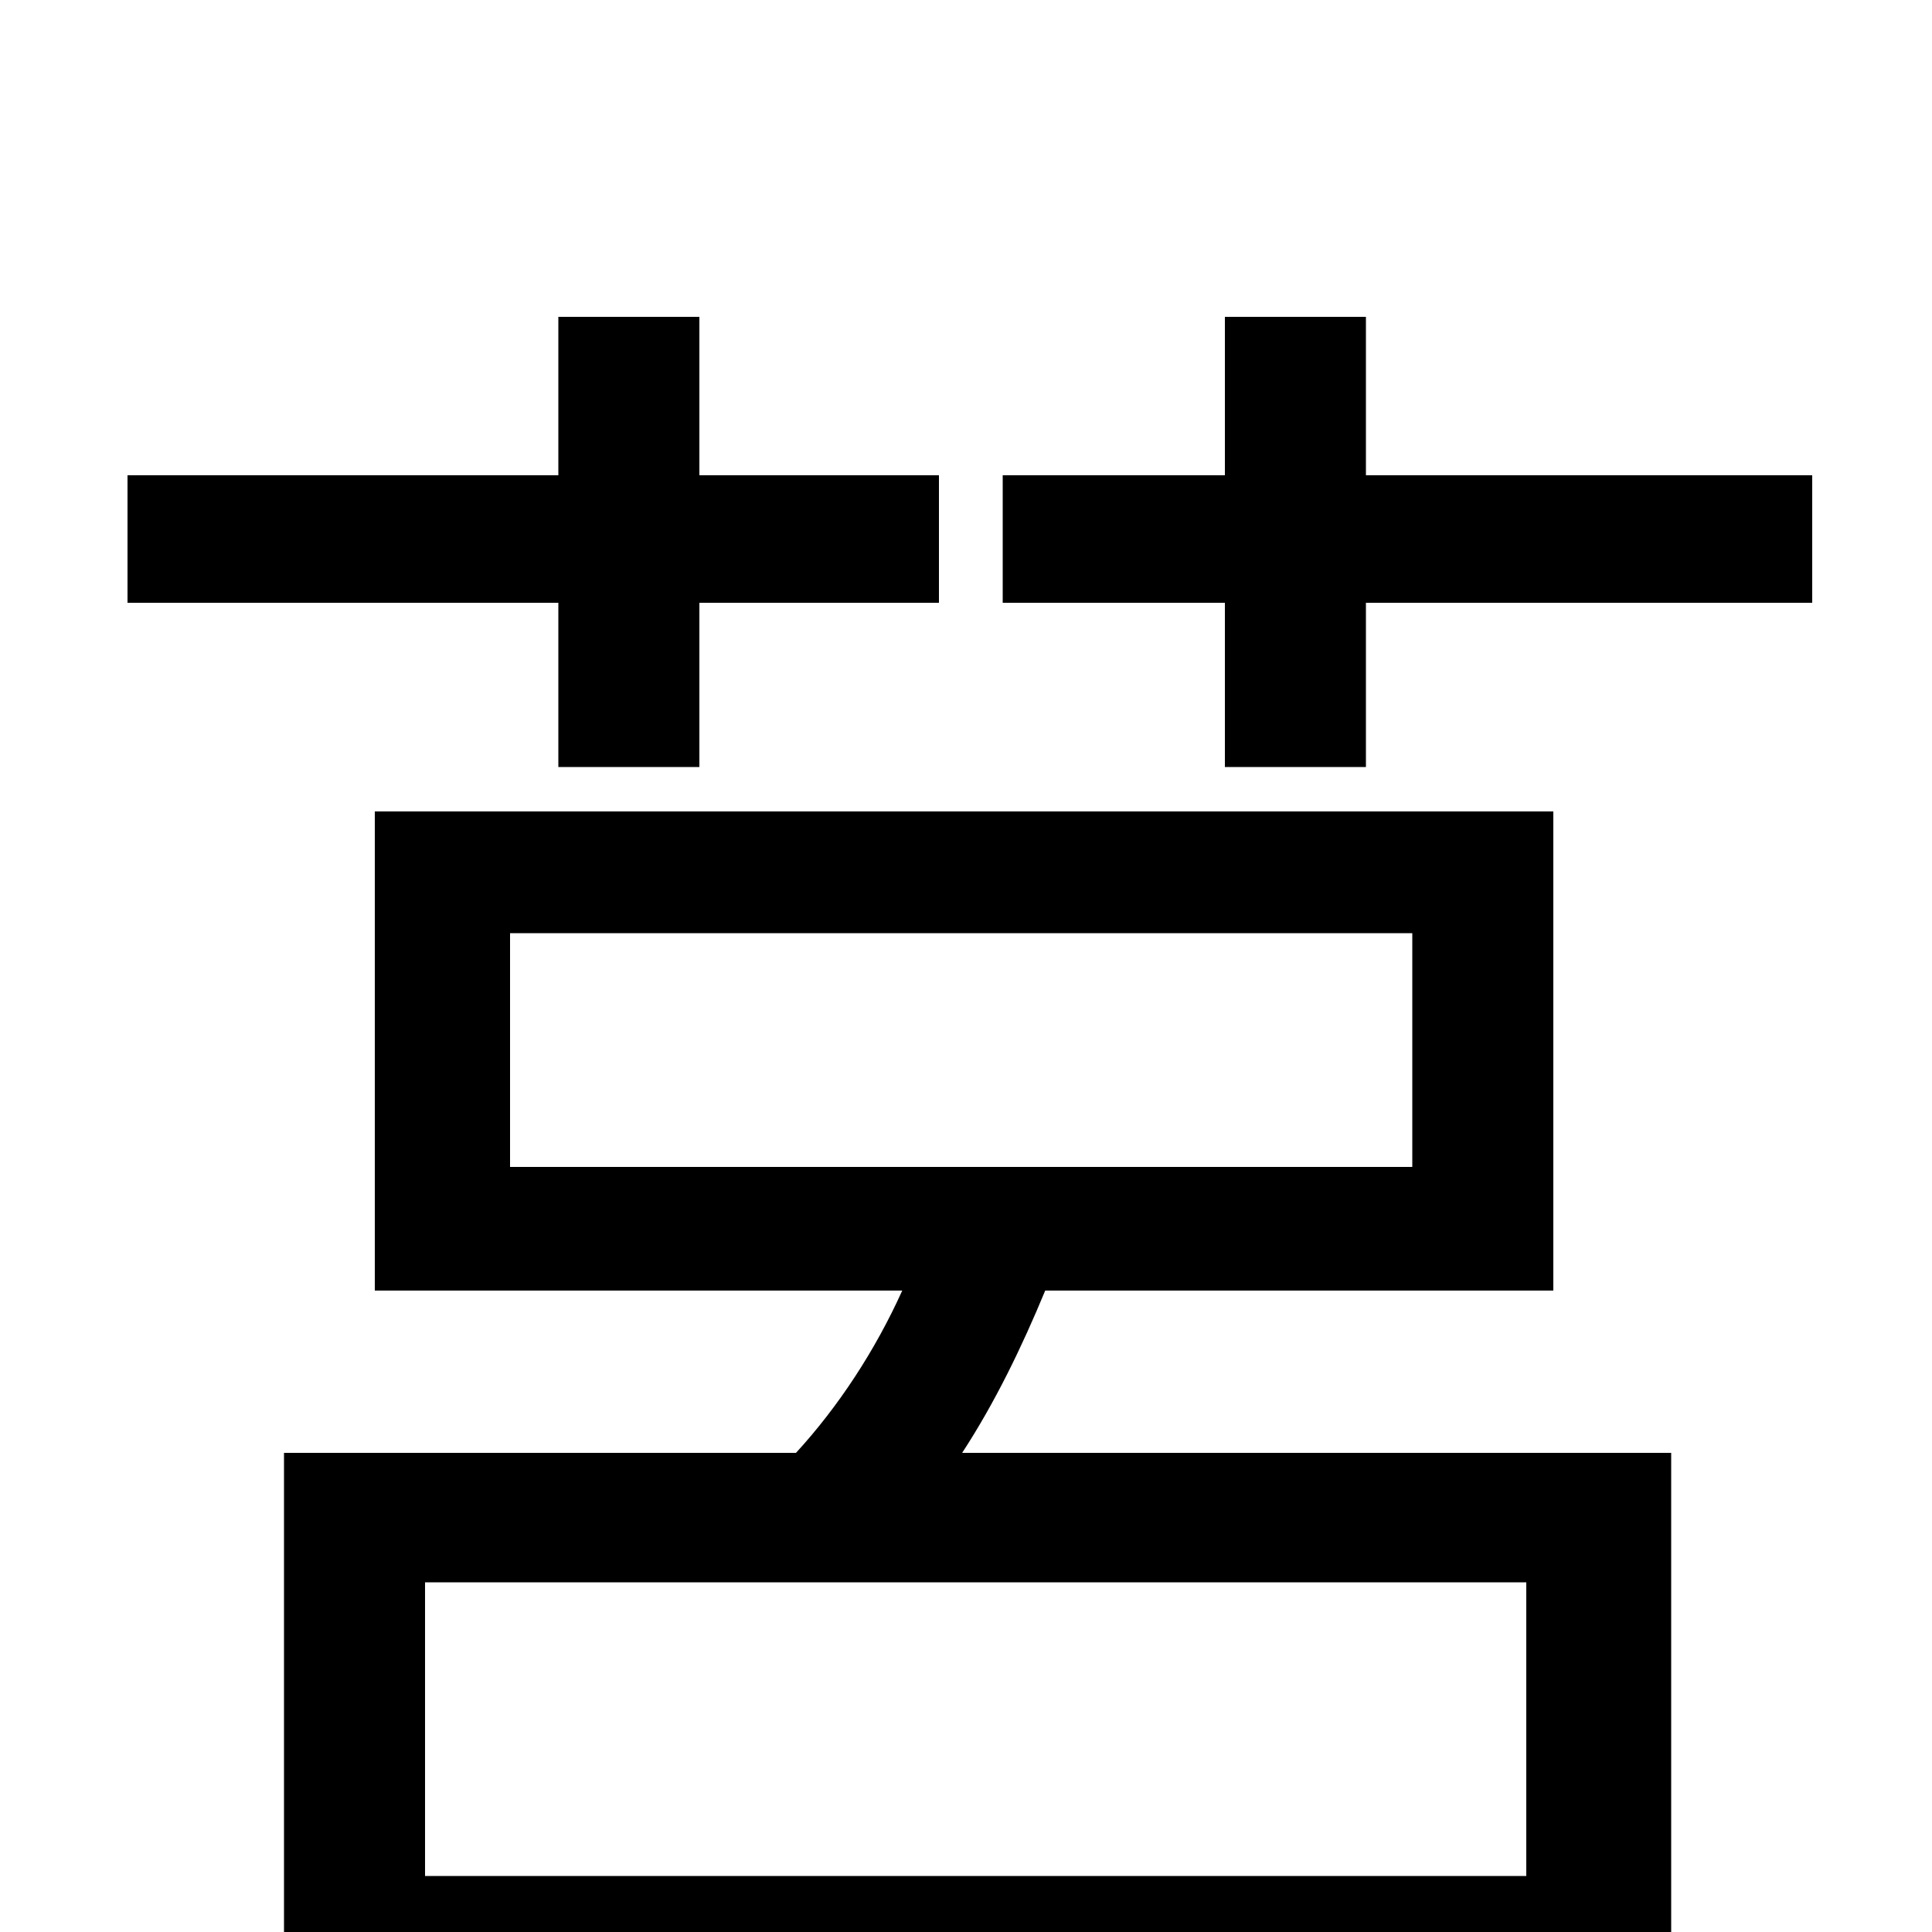<svg xmlns="http://www.w3.org/2000/svg" viewBox="0 -1000 1000 1000">
	<path fill="#000000" d="M289 -603H362V-688H486V-754H362V-836H289V-754H66V-688H289ZM790 -29H220V-181H790ZM264 -517H731V-396H264ZM804 -332V-580H194V-332H467C453 -301 434 -272 412 -248H147V76H220V38H790V76H865V-248H498C515 -274 529 -303 541 -332ZM707 -754V-836H634V-754H519V-688H634V-603H707V-688H938V-754Z"/>
</svg>